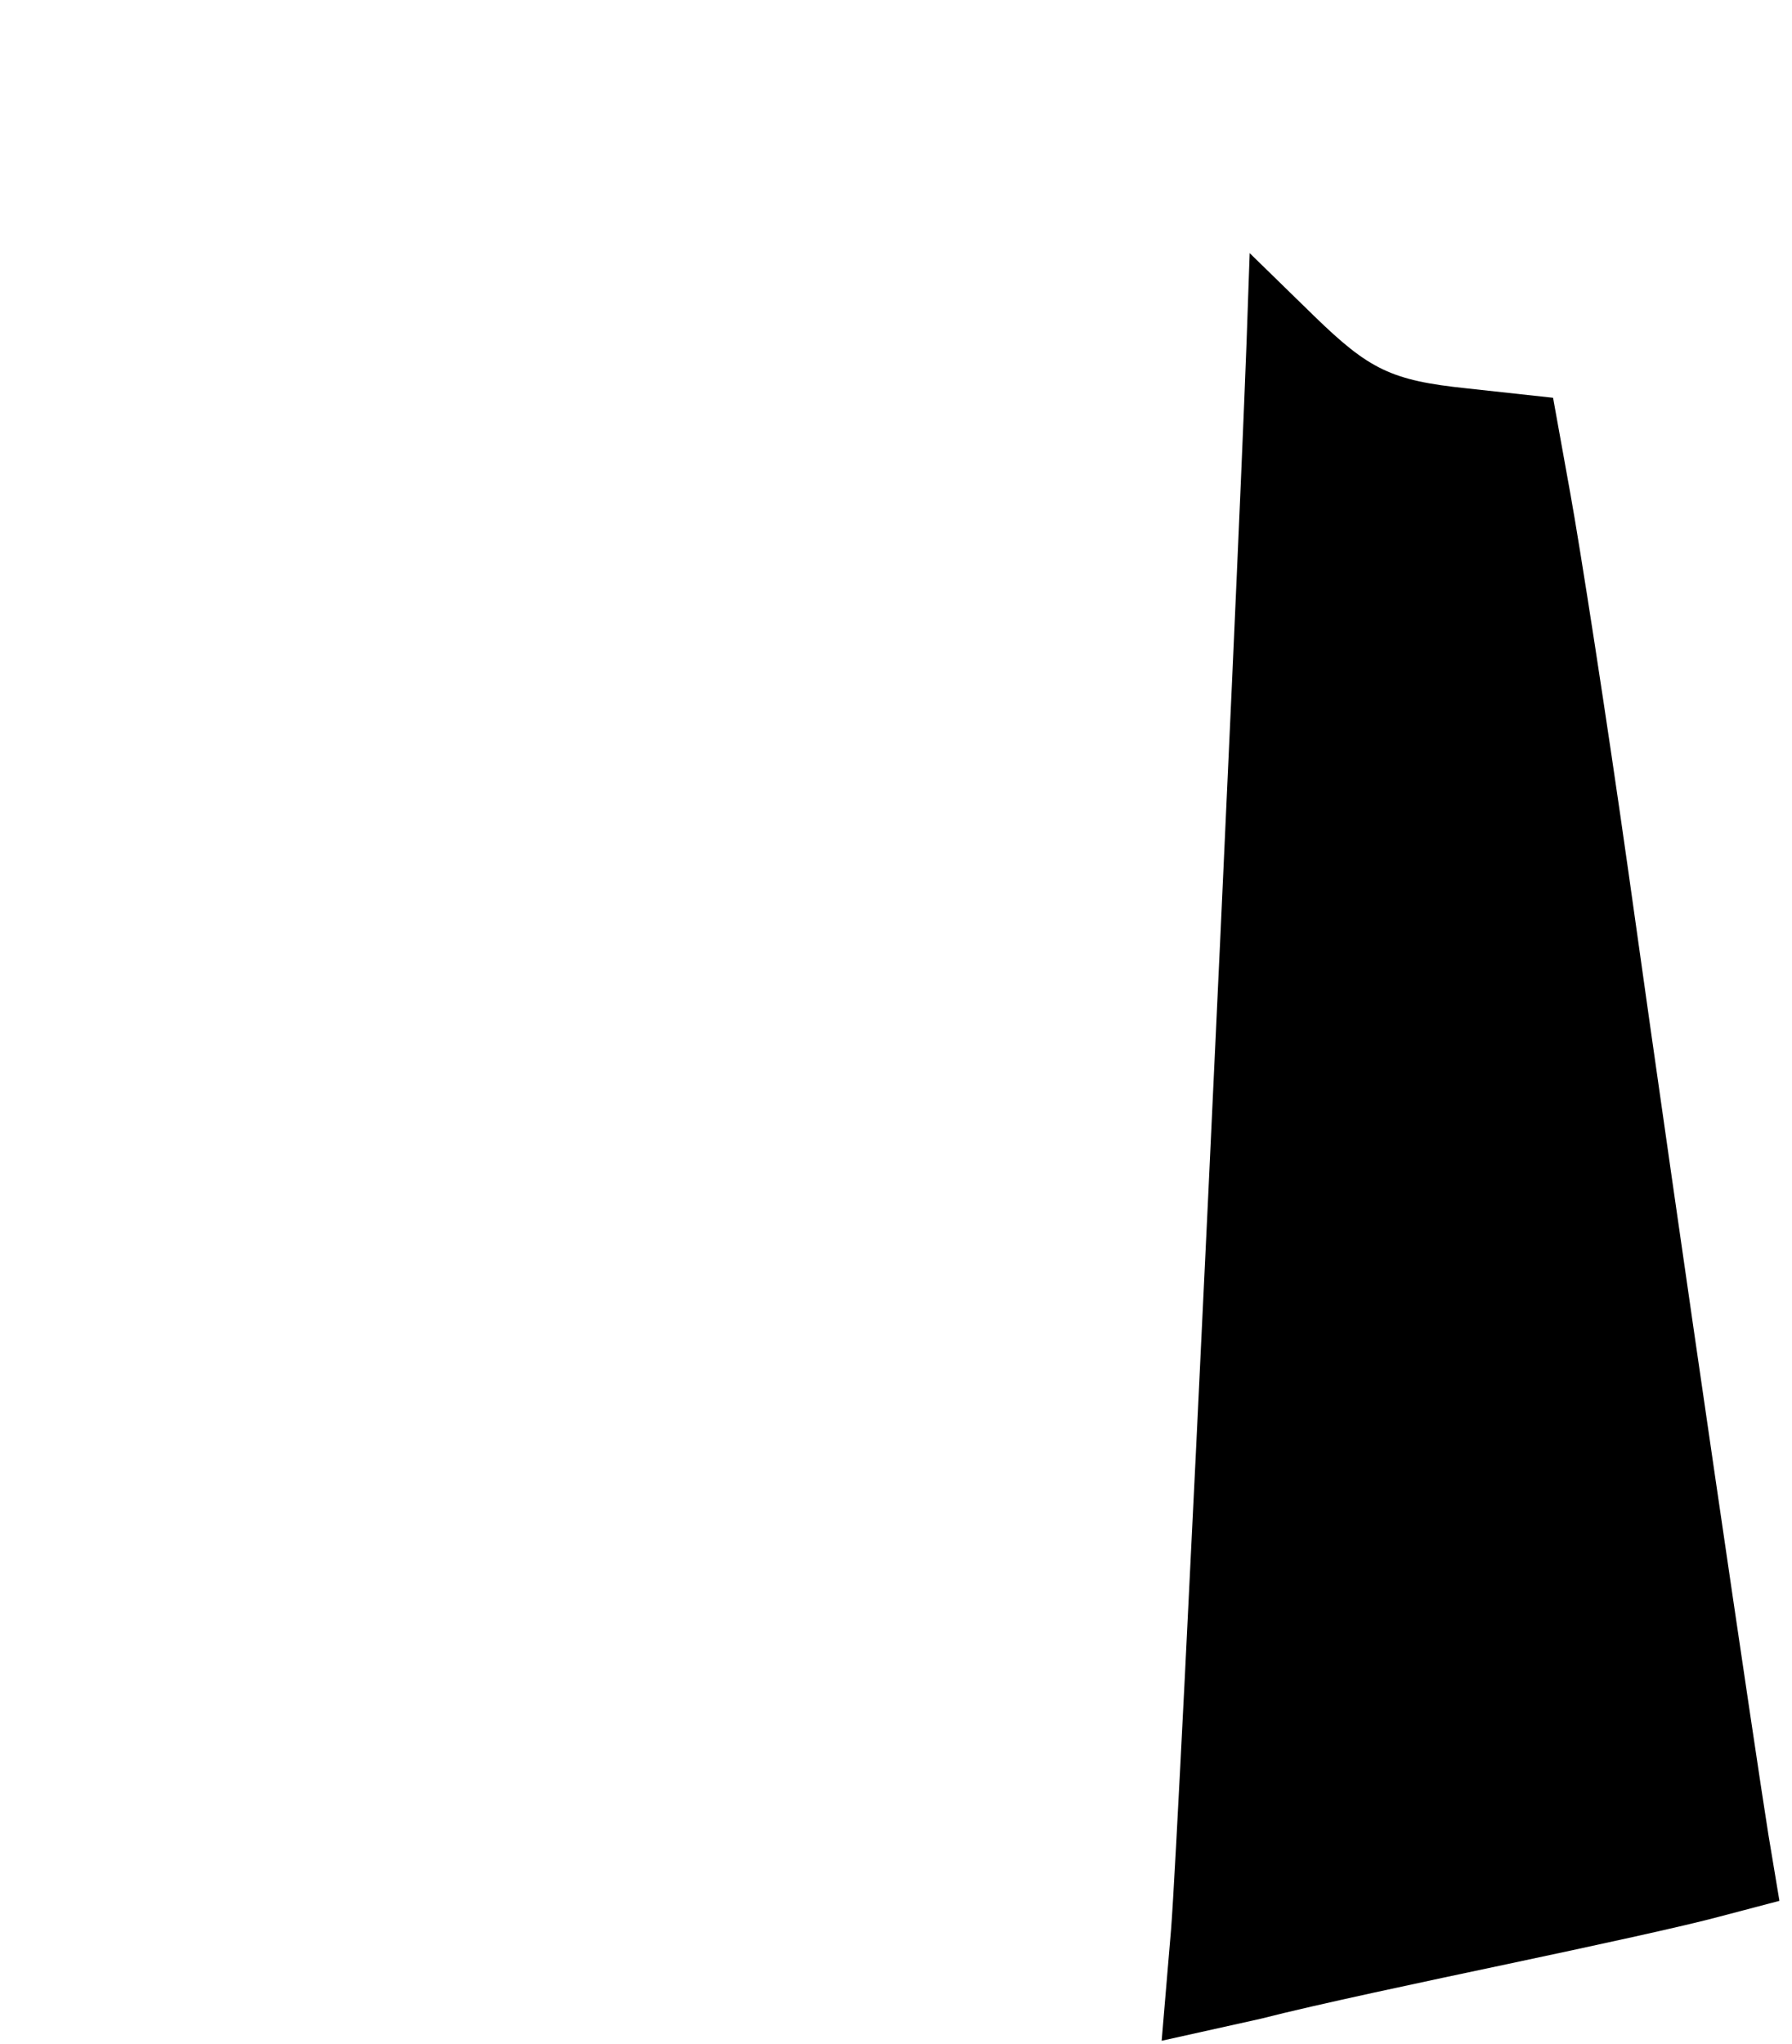 <?xml version="1.0" standalone="no"?>
<!DOCTYPE svg PUBLIC "-//W3C//DTD SVG 20010904//EN"
 "http://www.w3.org/TR/2001/REC-SVG-20010904/DTD/svg10.dtd">
<svg version="1.0" xmlns="http://www.w3.org/2000/svg"
 width="114pt" height="130pt" viewBox="0 0 114 130"
 preserveAspectRatio="xMidYMid meet">

<g transform="translate(0,130) scale(0.1,-0.1)"
fill="#000000" stroke="none">
<path d="M793 1082 c-6 -163 -43 -947 -48 -1009 l-6 -71 63 14 c35 9 106 24
158 35 52 11 112 24 134 30 l38 10 -7 42 c-8 50 -54 362 -89 612 -14 99 -31
208 -37 241 l-11 61 -55 6 c-48 5 -62 12 -97 46 l-41 40 -2 -57z"/>
</g>
</svg>
